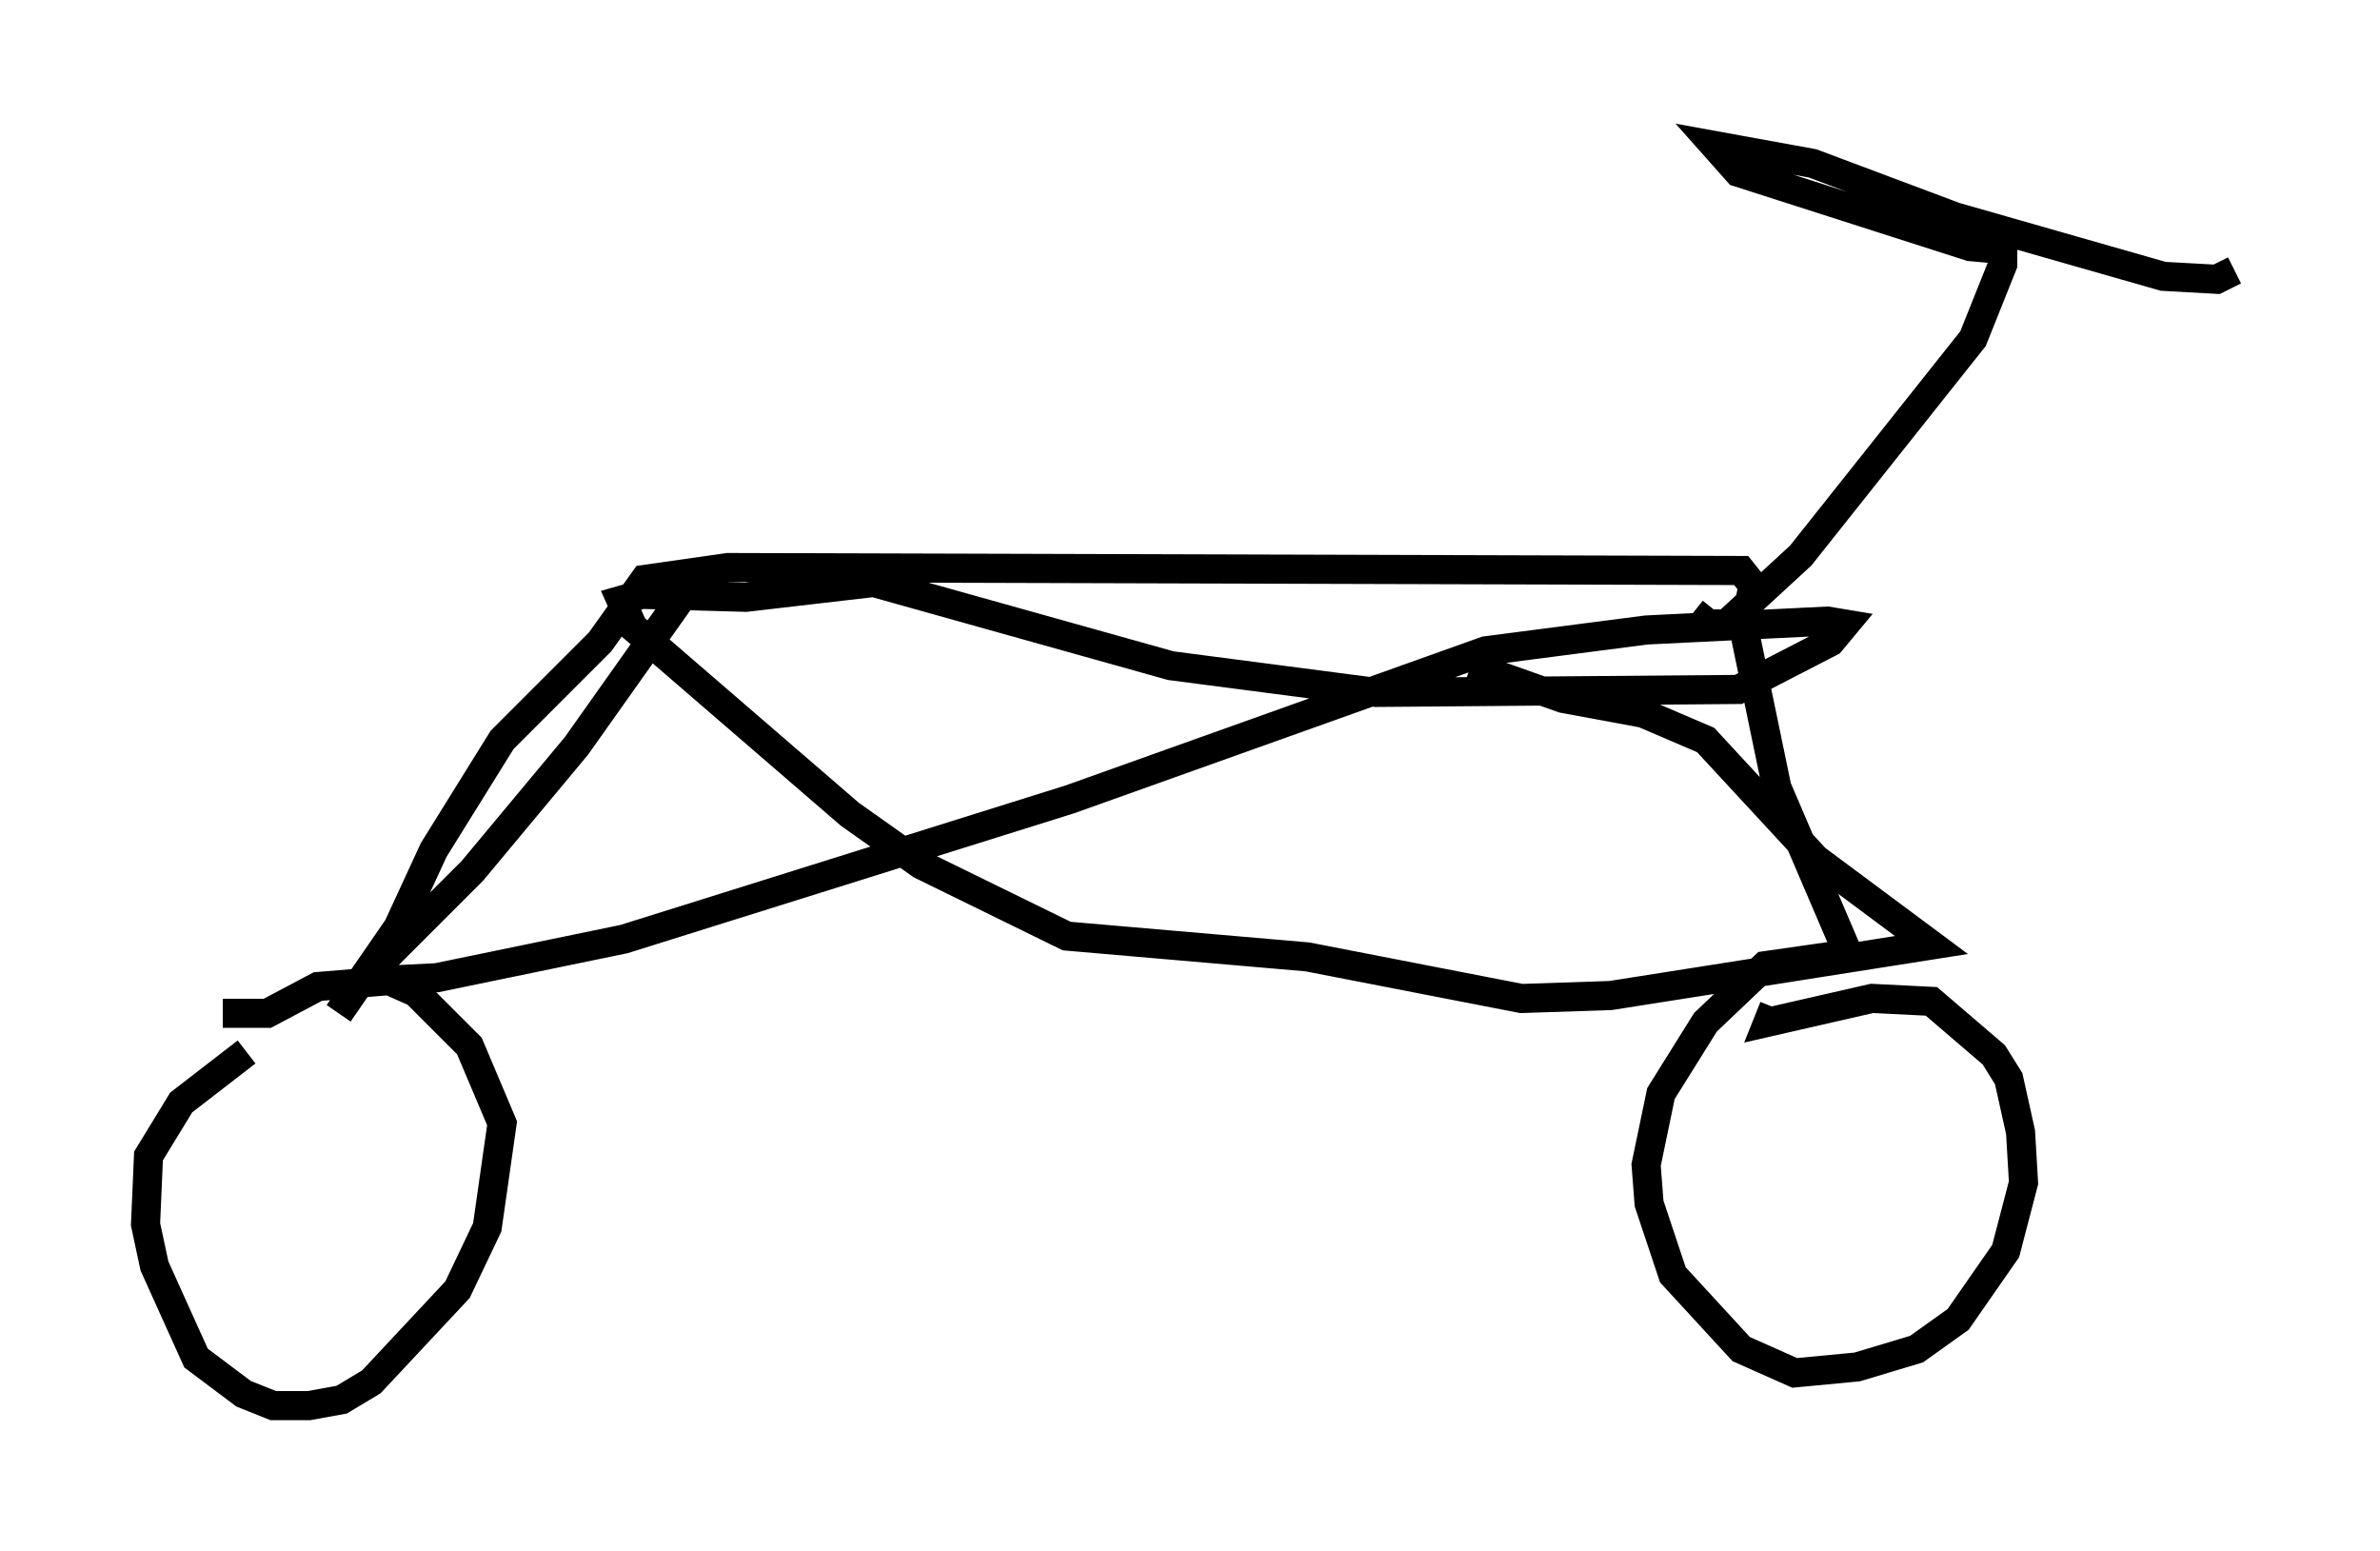 <?xml version="1.0" encoding="utf-8" ?>
<svg baseProfile="full" height="53.284" version="1.1" width="81.765" xmlns="http://www.w3.org/2000/svg" xmlns:ev="http://www.w3.org/2001/xml-events" xmlns:xlink="http://www.w3.org/1999/xlink"><defs /><rect fill="white" height="53.284" width="81.765" x="0" y="0" /><path d="M12.248, 34.298 m-3.777, 1.838 l-2.246, 1.735 -1.123, 1.838 l-0.102, 2.348 0.306, 1.429 l1.429, 3.165 1.633, 1.225 l1.021, 0.408 1.225, 0.0 l1.123, -0.204 1.021, -0.613 l2.96, -3.165 1.021, -2.144 l0.51, -3.573 -1.123, -2.654 l-1.838, -1.838 -0.919, -0.408 l-2.45, 0.204 -1.735, 0.919 l-1.531, 0.0 m3.981, 0.0 l2.042, -2.96 1.225, -2.654 l2.348, -3.777 3.369, -3.369 l1.531, -2.144 2.858, -0.408 l34.811, 0.102 0.408, 0.51 l-0.306, 1.531 1.123, 5.41 l2.45, 5.717 -2.858, 0.408 l-2.042, 1.94 -1.531, 2.45 l-0.51, 2.45 0.102, 1.327 l0.817, 2.45 2.348, 2.552 l1.838, 0.817 2.144, -0.204 l2.042, -0.613 1.429, -1.021 l1.633, -2.348 0.613, -2.348 l-0.102, -1.735 -0.408, -1.838 l-0.51, -0.817 -2.144, -1.838 l-2.042, -0.102 -3.573, 0.817 l0.204, -0.51 m-2.756, -13.577 l0.51, 0.408 0.613, 0.0 l2.552, -2.348 5.921, -7.452 l1.021, -2.552 0.0, -0.51 l-1.123, -0.102 -7.963, -2.552 l-0.817, -0.919 3.369, 0.613 l4.9, 1.838 7.146, 2.042 l1.838, 0.102 0.613, -0.306 m-53.084, 10.413 l-0.408, 1.021 -3.471, 4.9 l-3.573, 4.288 -3.267, 3.267 l0.0, 0.51 2.042, -0.102 l6.431, -1.327 15.313, -4.798 l14.292, -5.104 5.513, -0.715 l6.227, -0.306 0.613, 0.102 l-0.51, 0.613 -3.165, 1.633 l-12.454, 0.102 -7.044, -0.919 l-10.208, -2.858 -4.39, 0.51 l-3.573, -0.102 -0.715, 0.204 l0.408, 0.919 7.452, 6.431 l2.45, 1.735 5.002, 2.45 l8.269, 0.715 7.35, 1.429 l3.063, -0.102 11.025, -1.735 l-3.981, -2.96 -3.777, -4.083 l-2.144, -0.919 -2.756, -0.51 l-3.165, -1.123 " fill="none" stroke="black" stroke-width="1" /></svg>